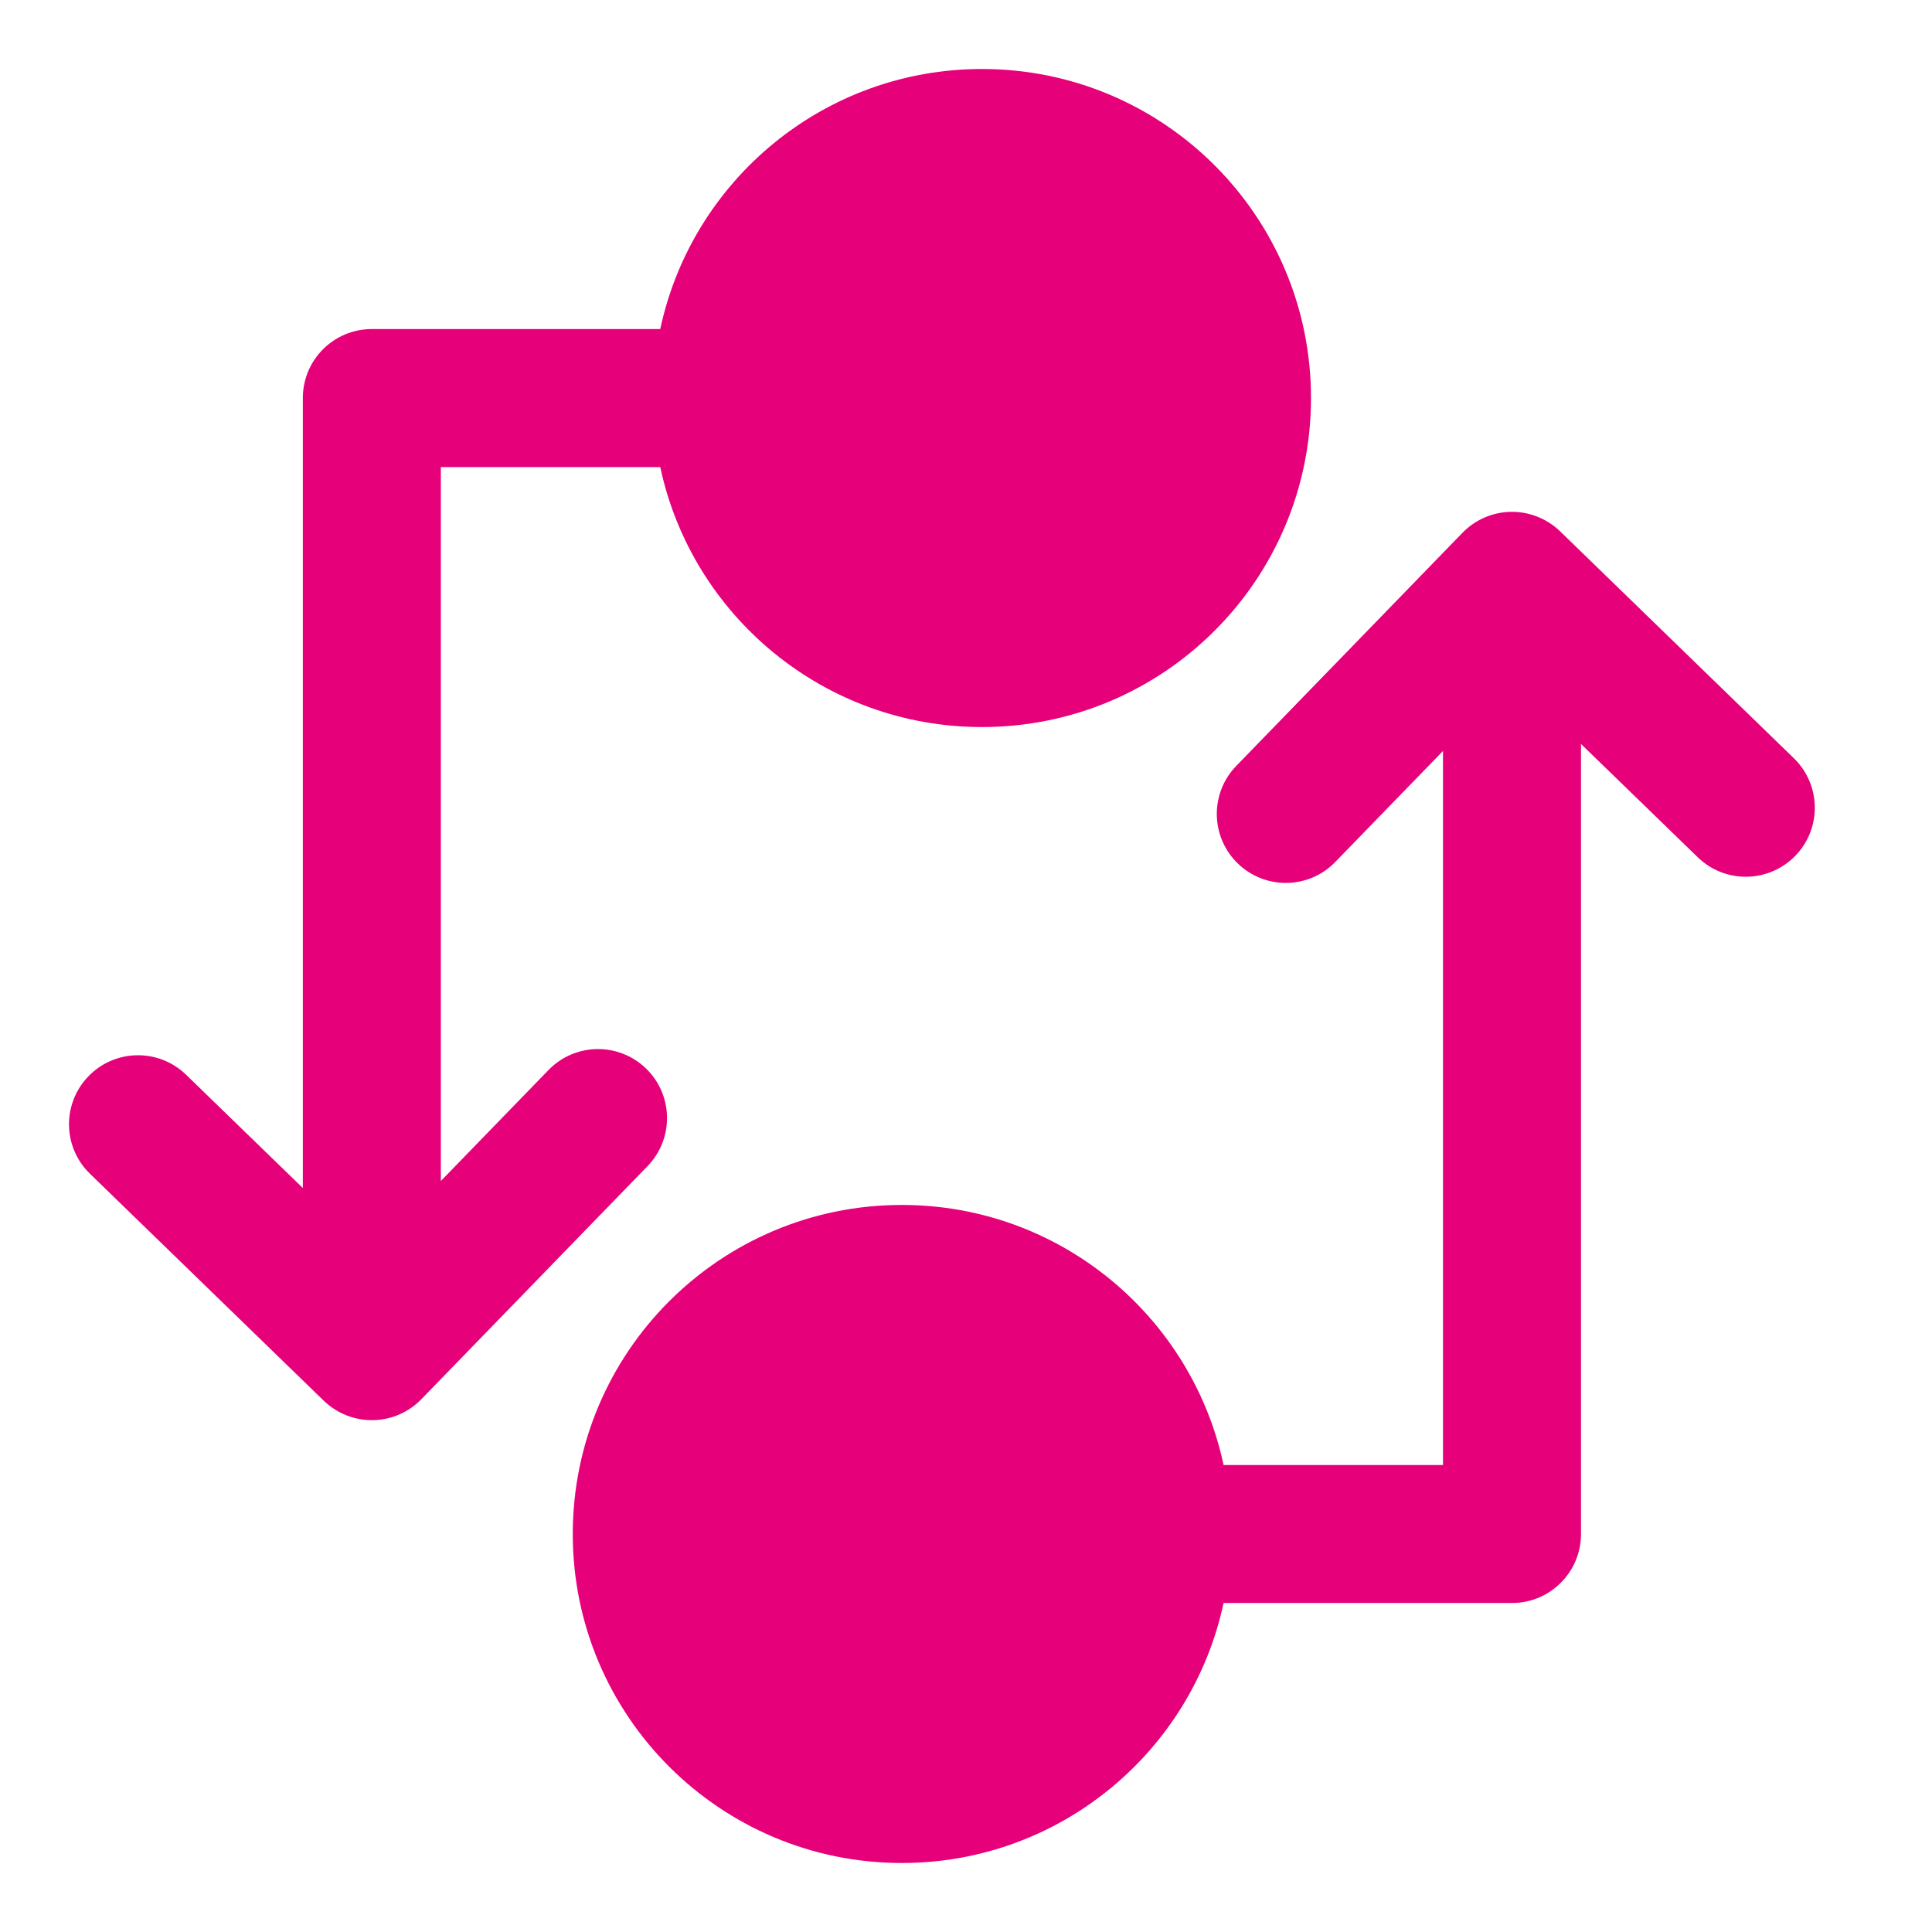 <svg width="48" height="48" viewBox="0 0 28 28" fill="#e6007a" xmlns="http://www.w3.org/2000/svg" stroke-width="2" stroke-linecap="round" stroke-linejoin="round" stroke="#e6007a"><path fill-rule="evenodd" clip-rule="evenodd" d="M13.07 27C10.436 27 8.301 24.865 8.301 22.232C8.301 19.598 10.436 17.463 13.07 17.463C15.36 17.463 17.273 19.078 17.733 21.232L20.913 21.232V10.884L19.352 12.492C18.968 12.889 18.335 12.898 17.939 12.514C17.542 12.129 17.533 11.496 17.917 11.1L21.195 7.722C21.38 7.531 21.633 7.422 21.898 7.418C22.163 7.414 22.419 7.516 22.61 7.7L25.998 10.989C26.394 11.374 26.404 12.007 26.019 12.403C25.634 12.799 25.001 12.809 24.605 12.424L22.913 10.782L22.913 22.232C22.913 22.784 22.465 23.232 21.913 23.232L17.733 23.232C17.273 25.385 15.36 27 13.07 27ZM5.404 20.582C5.138 20.586 4.883 20.484 4.692 20.3L1.304 17.011C0.907 16.626 0.898 15.993 1.283 15.597C1.667 15.201 2.3 15.191 2.697 15.576L4.389 17.218V5.769C4.389 5.216 4.836 4.769 5.389 4.769L9.569 4.769C10.028 2.615 11.941 1 14.232 1C16.866 1 19 3.135 19 5.768C19 8.402 16.866 10.537 14.232 10.537C11.941 10.537 10.028 8.922 9.569 6.769L6.389 6.769V17.116L7.949 15.508C8.334 15.111 8.967 15.102 9.363 15.486C9.76 15.871 9.769 16.504 9.385 16.9L6.106 20.279C5.922 20.469 5.669 20.578 5.404 20.582Z" stroke="none"></path></svg>